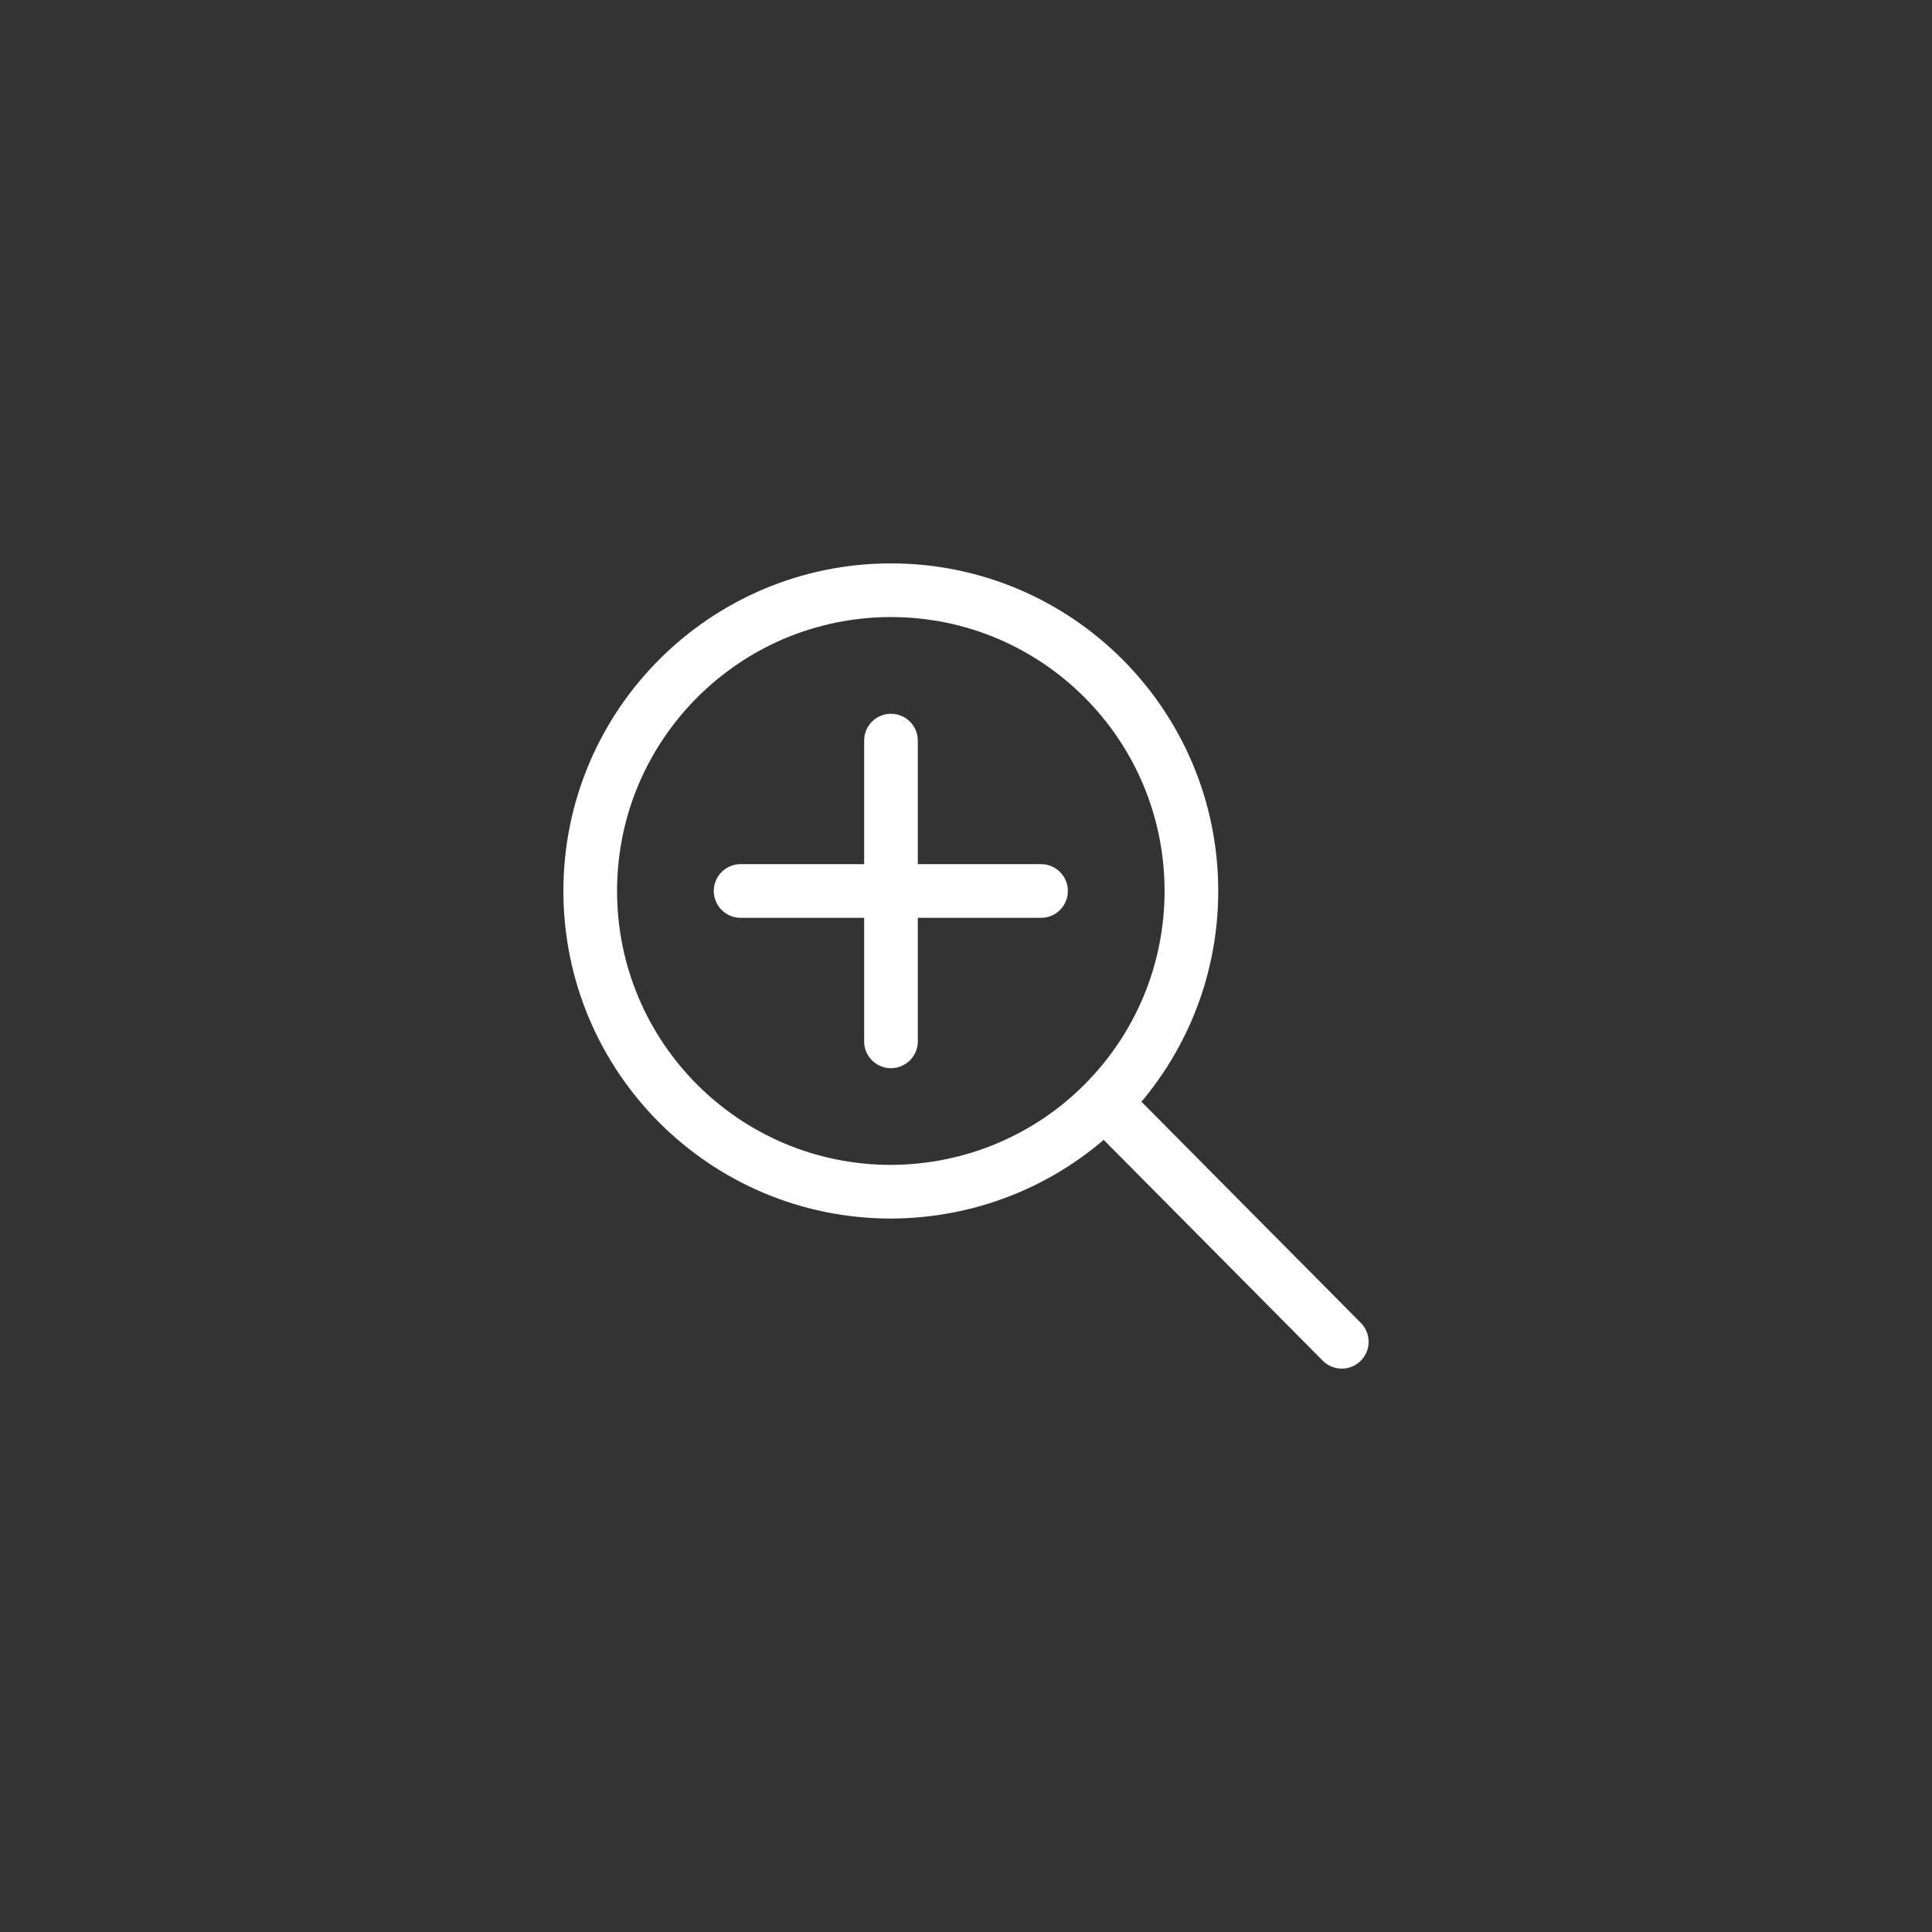 <?xml version="1.0" encoding="utf-8"?>
<!-- Generator: Adobe Illustrator 26.1.0, SVG Export Plug-In . SVG Version: 6.00 Build 0)  -->
<svg version="1.1" id="Layer_1" xmlns="http://www.w3.org/2000/svg" xmlns:xlink="http://www.w3.org/1999/xlink" x="0px" y="0px"
	 viewBox="0 0 600 600" style="enable-background:new 0 0 600 600;" xml:space="preserve">
<rect x="0" y="0" width="600" height="600" fill="#333333" stroke="none"/>
<style type="text/css">
	.st0{fill:none;stroke:#FFFFFF;stroke-width:16.667;stroke-linecap:round;stroke-linejoin:round;stroke-miterlimit:133.333;}
</style>
<path class="st0" d="M343,342.4c16.7-16.9,27-40.1,27-65.7c0-51.6-41.8-93.4-93.3-93.4s-93.4,41.8-93.4,93.4s41.8,93.4,93.4,93.4
	C302.6,370,326.1,359.5,343,342.4z M343,342.4l73.7,74.3 M230,276.7h93.3 M276.7,230v93.4"/>
</svg>
